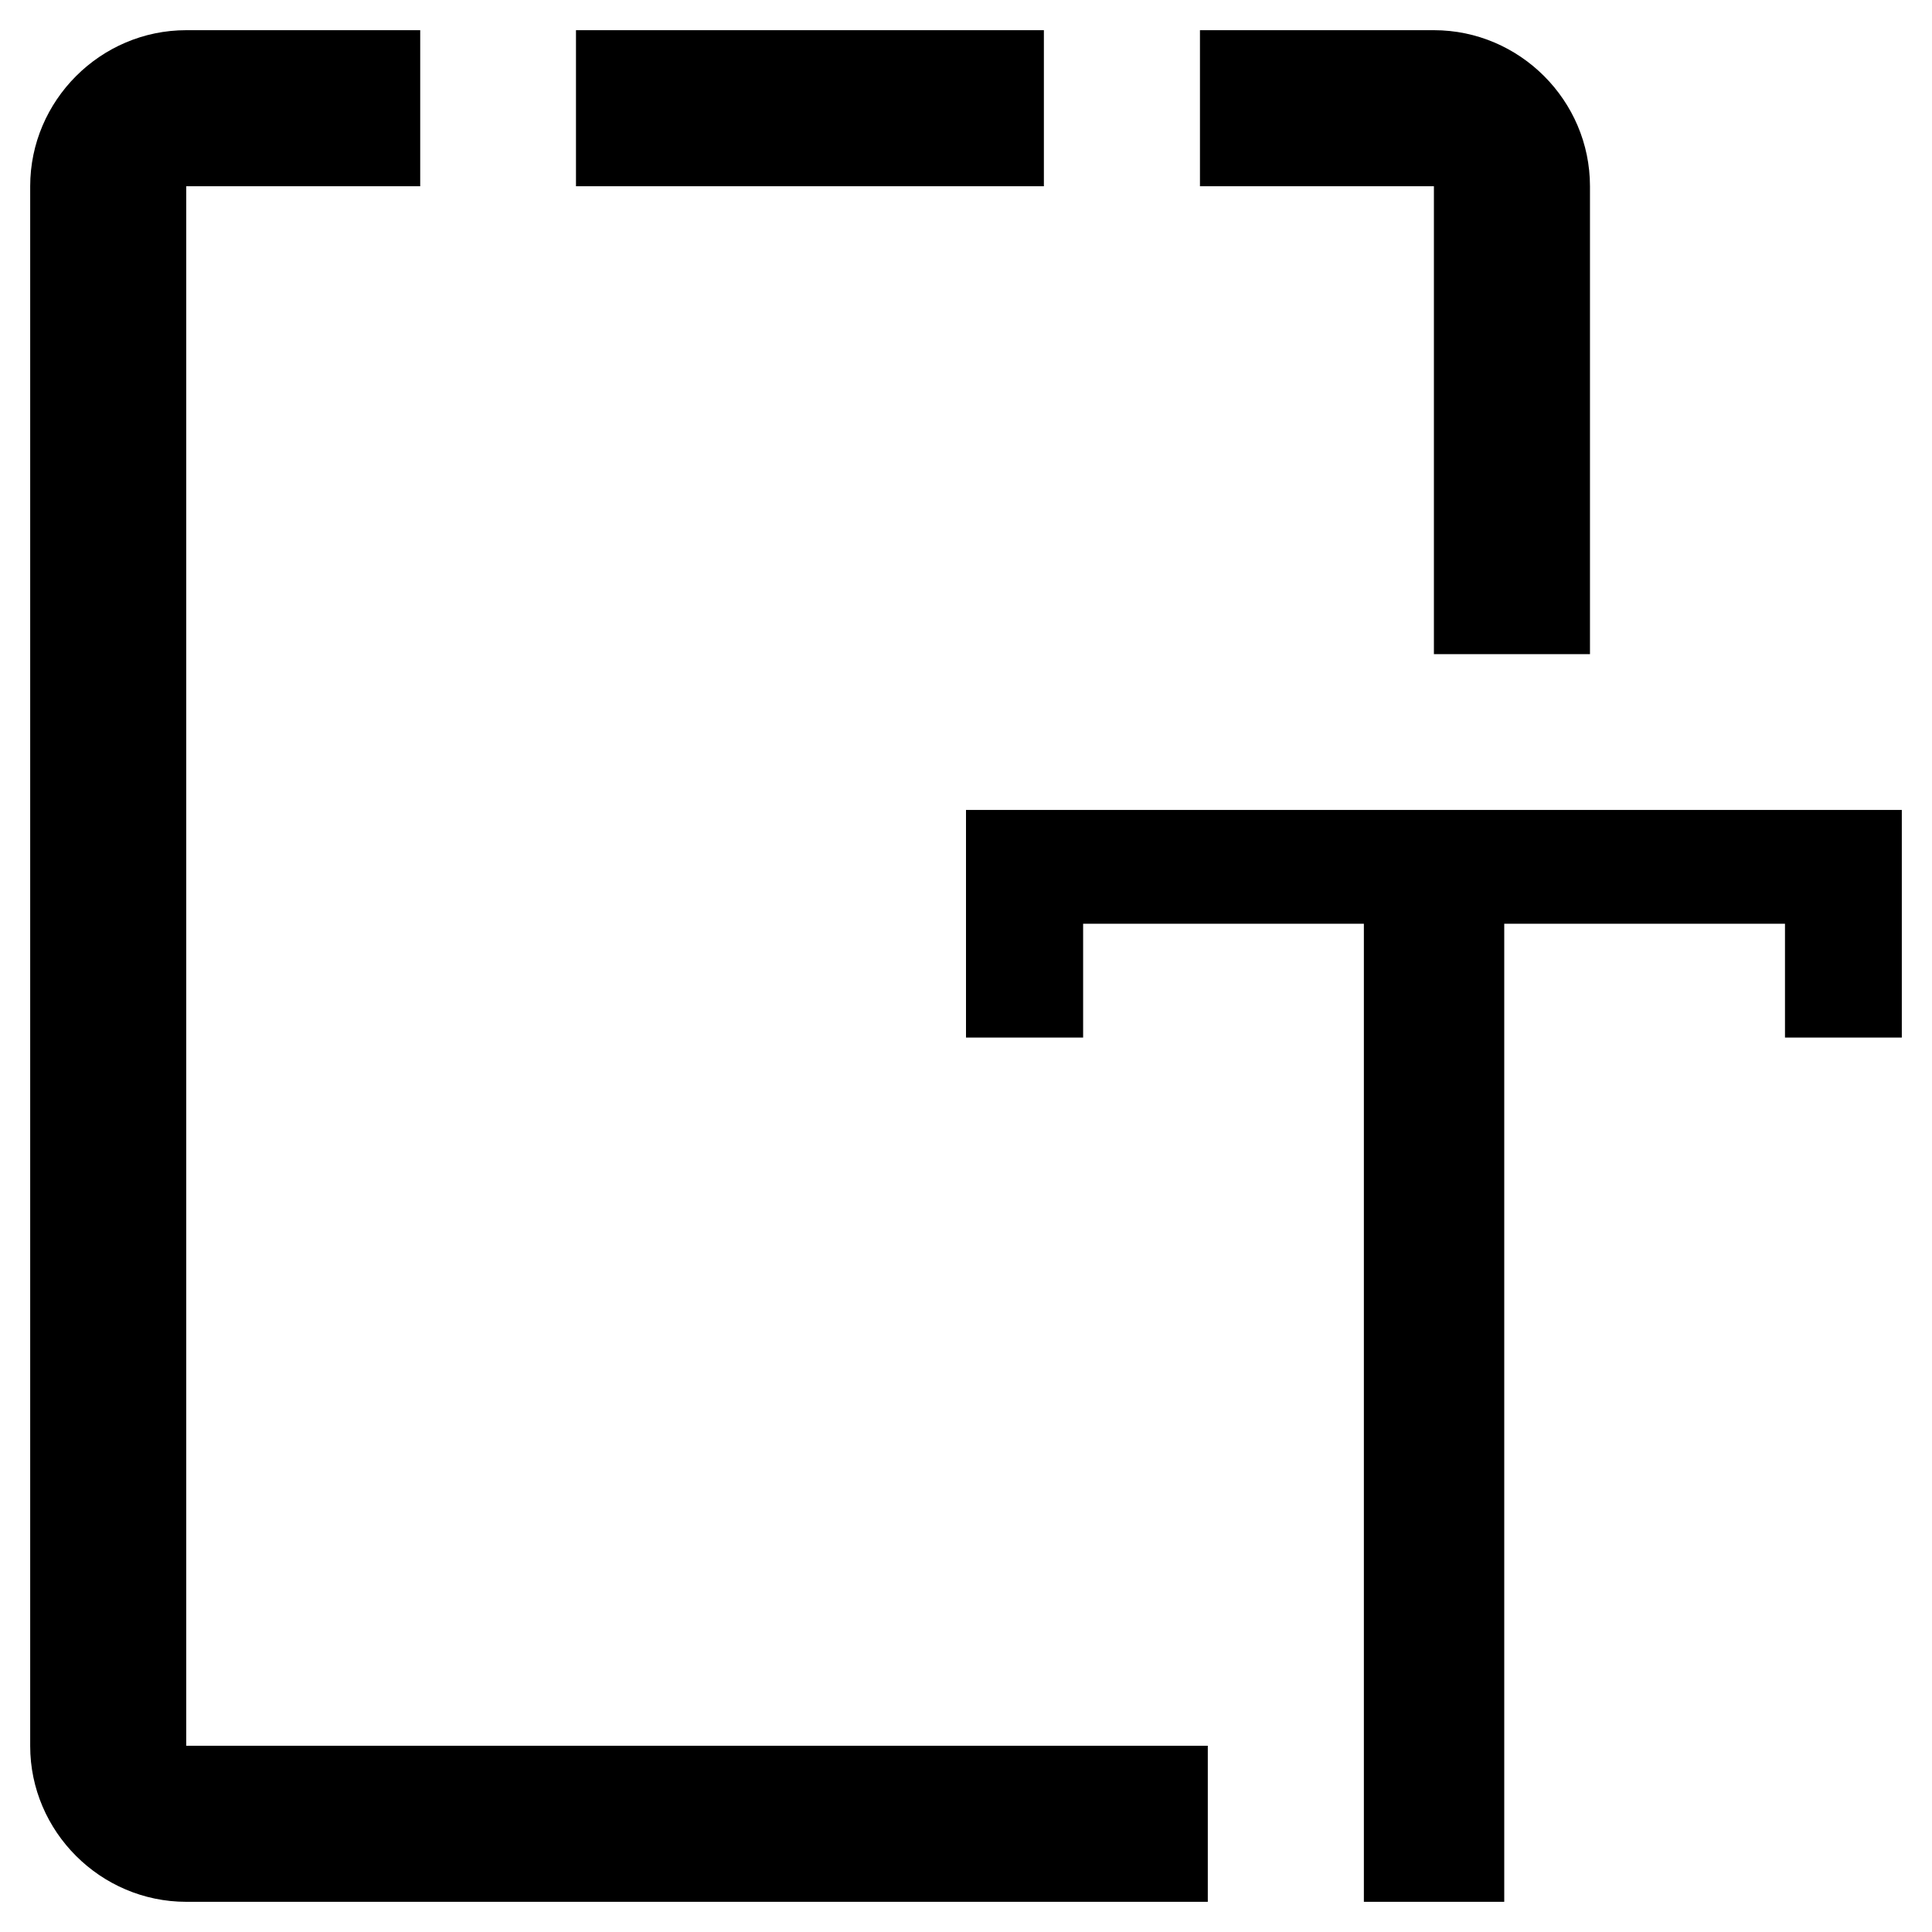 <svg xmlns="http://www.w3.org/2000/svg" viewBox="0 0 64 64"><path d="M19.08 1v5.17h15.5V1h-15.5zM6.17 57.83V6.17h7.75V1H6.17C3.33 1 1 3.33 1 6.17v51.67C1 60.67 3.33 63 6.17 63h33.84v-5.17H6.17zM47.5 1h-7.75v5.17h7.75v15.5h5.17V6.17C52.67 3.33 50.34 1 47.5 1zM63 26.83v7.54h-3.87V30.6h-9.3V63h-4.65V30.6h-9.3v3.77H32v-7.54h31z"/></svg>